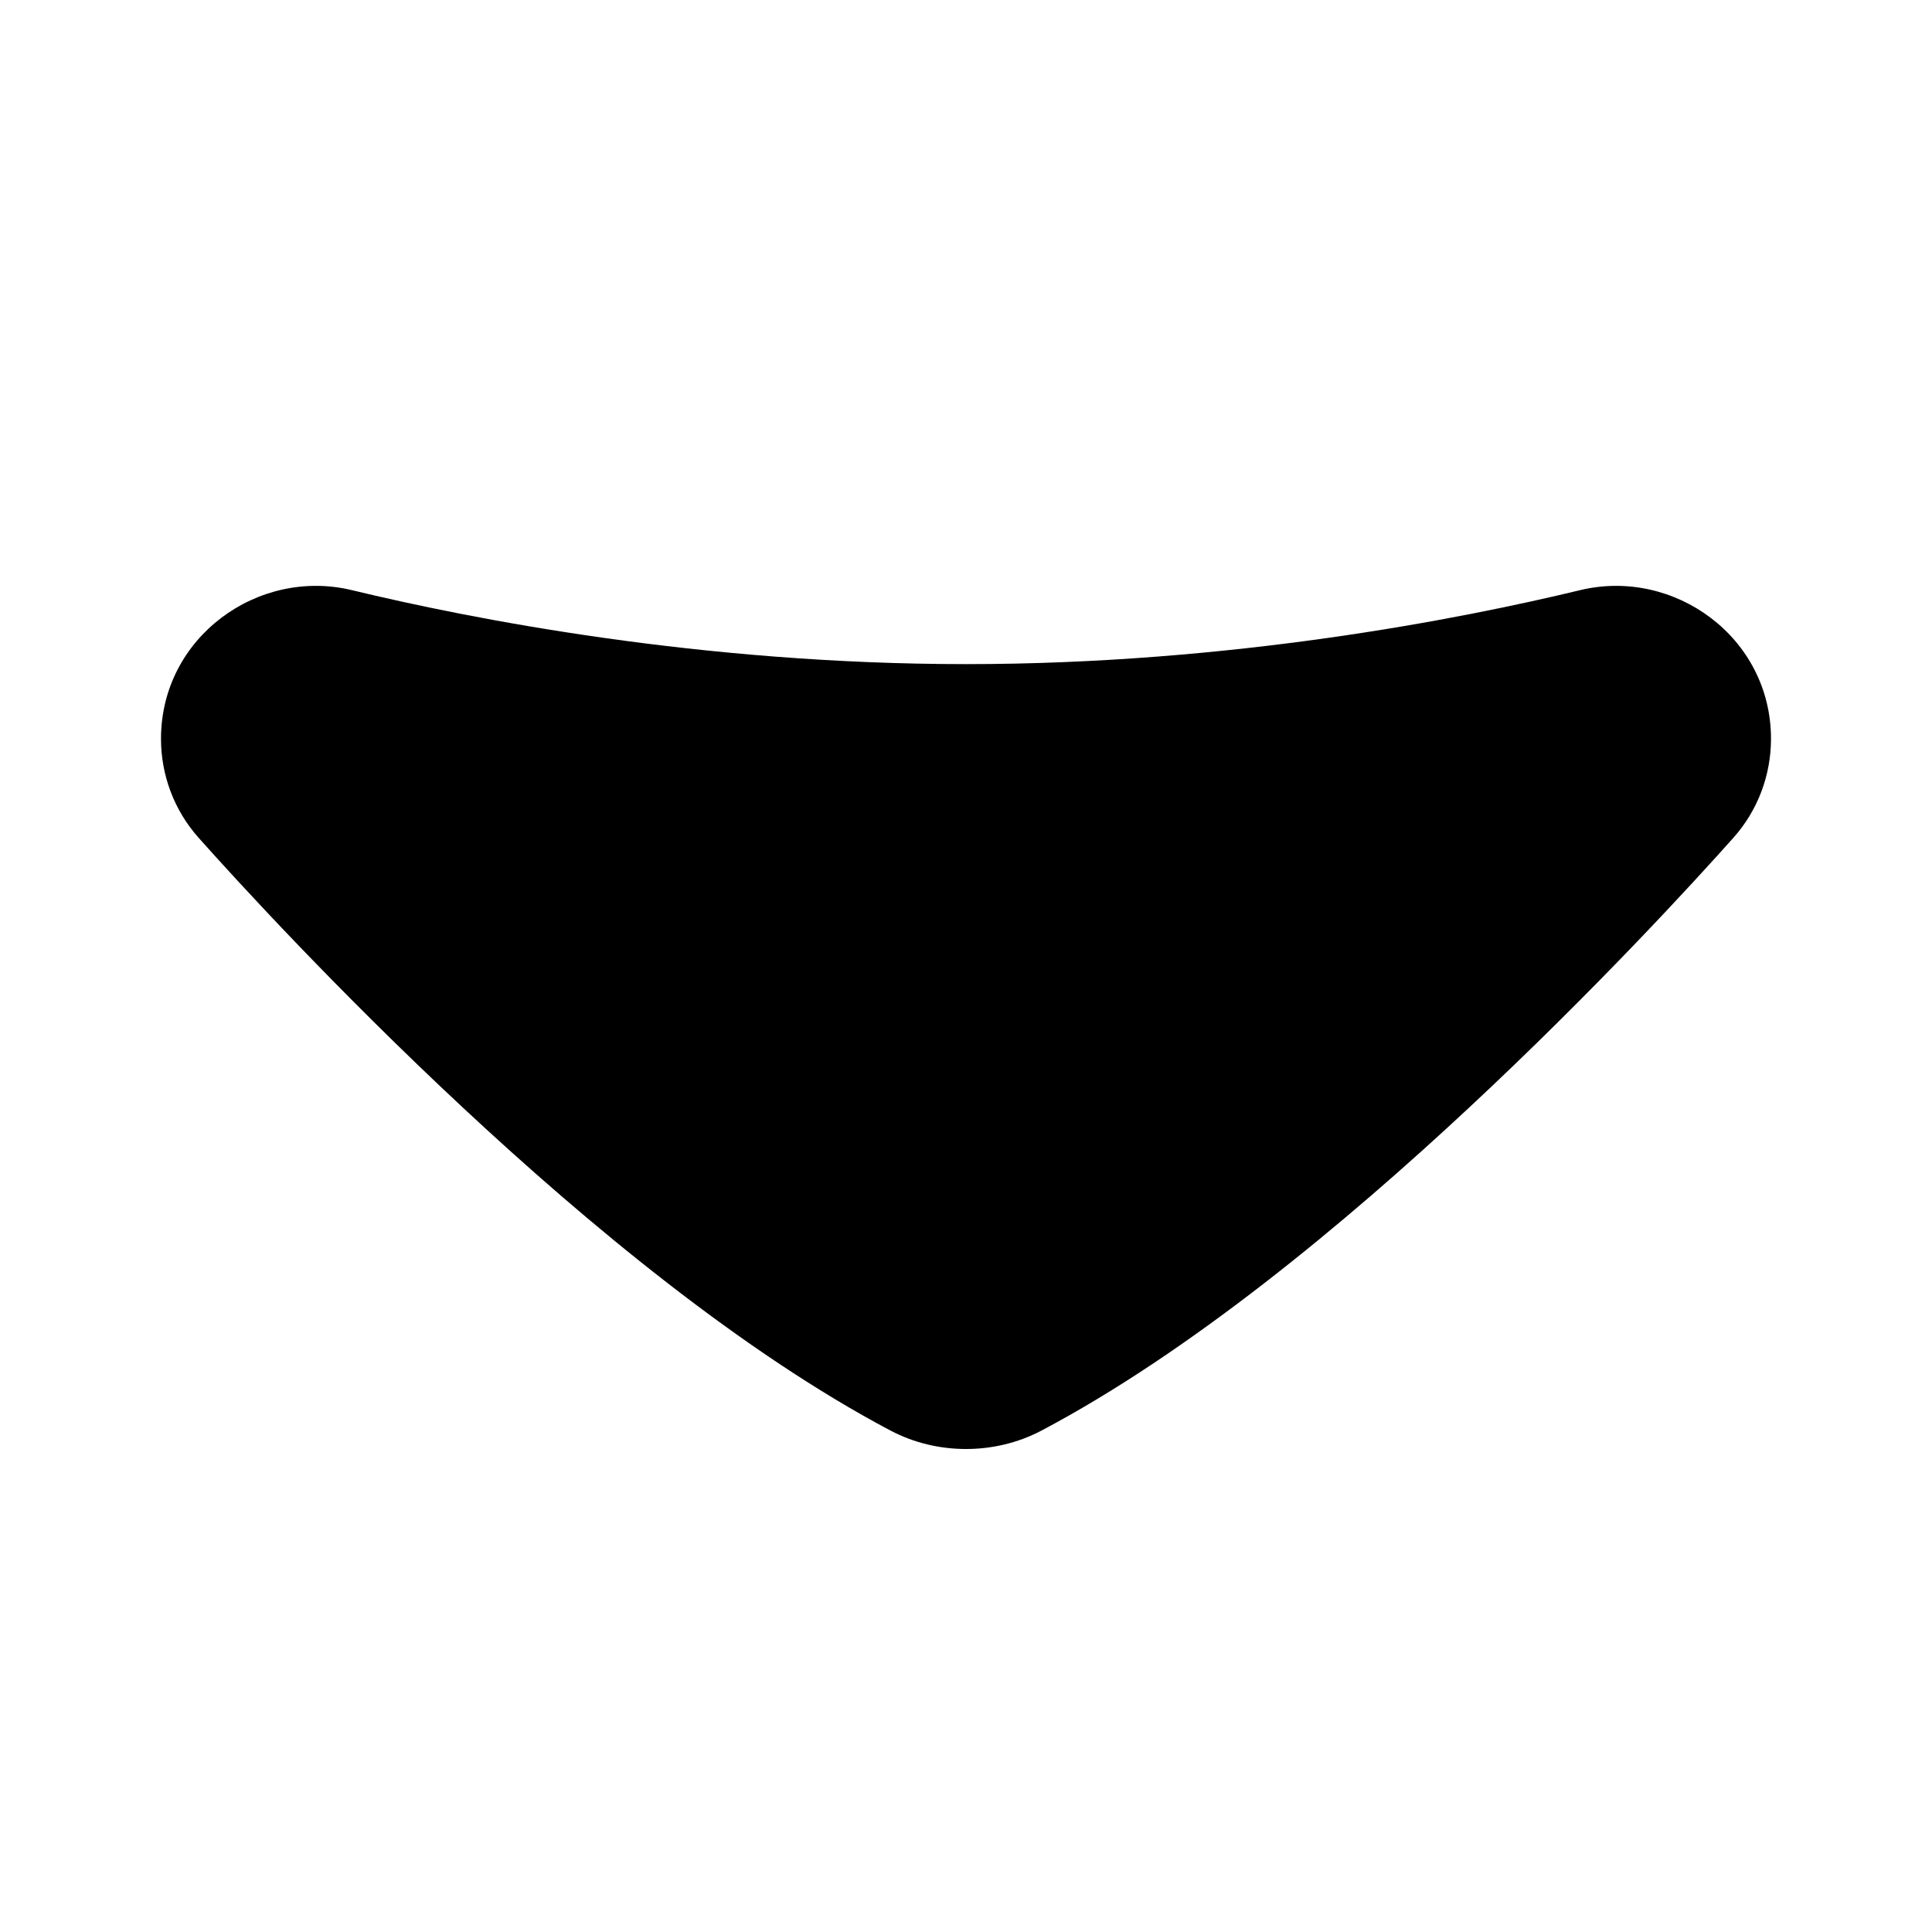 <svg width="24" height="24" viewBox="0 0 24 24" fill="none" xmlns="http://www.w3.org/2000/svg">
<path d="M22 9.178C22 9.625 21.839 10.064 21.533 10.407C21.049 10.95 19.809 12.306 18.249 13.76C16.701 15.203 14.781 16.797 12.938 17.771C12.638 17.929 12.314 18 12 18C11.686 18 11.362 17.929 11.062 17.771C9.219 16.797 7.298 15.203 5.751 13.76C4.191 12.306 2.951 10.95 2.467 10.407C2.161 10.064 2 9.625 2 9.178C2 7.915 3.205 7.05 4.371 7.331C5.858 7.69 8.71 8.25 12 8.25C15.29 8.25 18.142 7.69 19.629 7.331C20.795 7.05 22 7.915 22 9.178Z" fill="black"/>
</svg>
